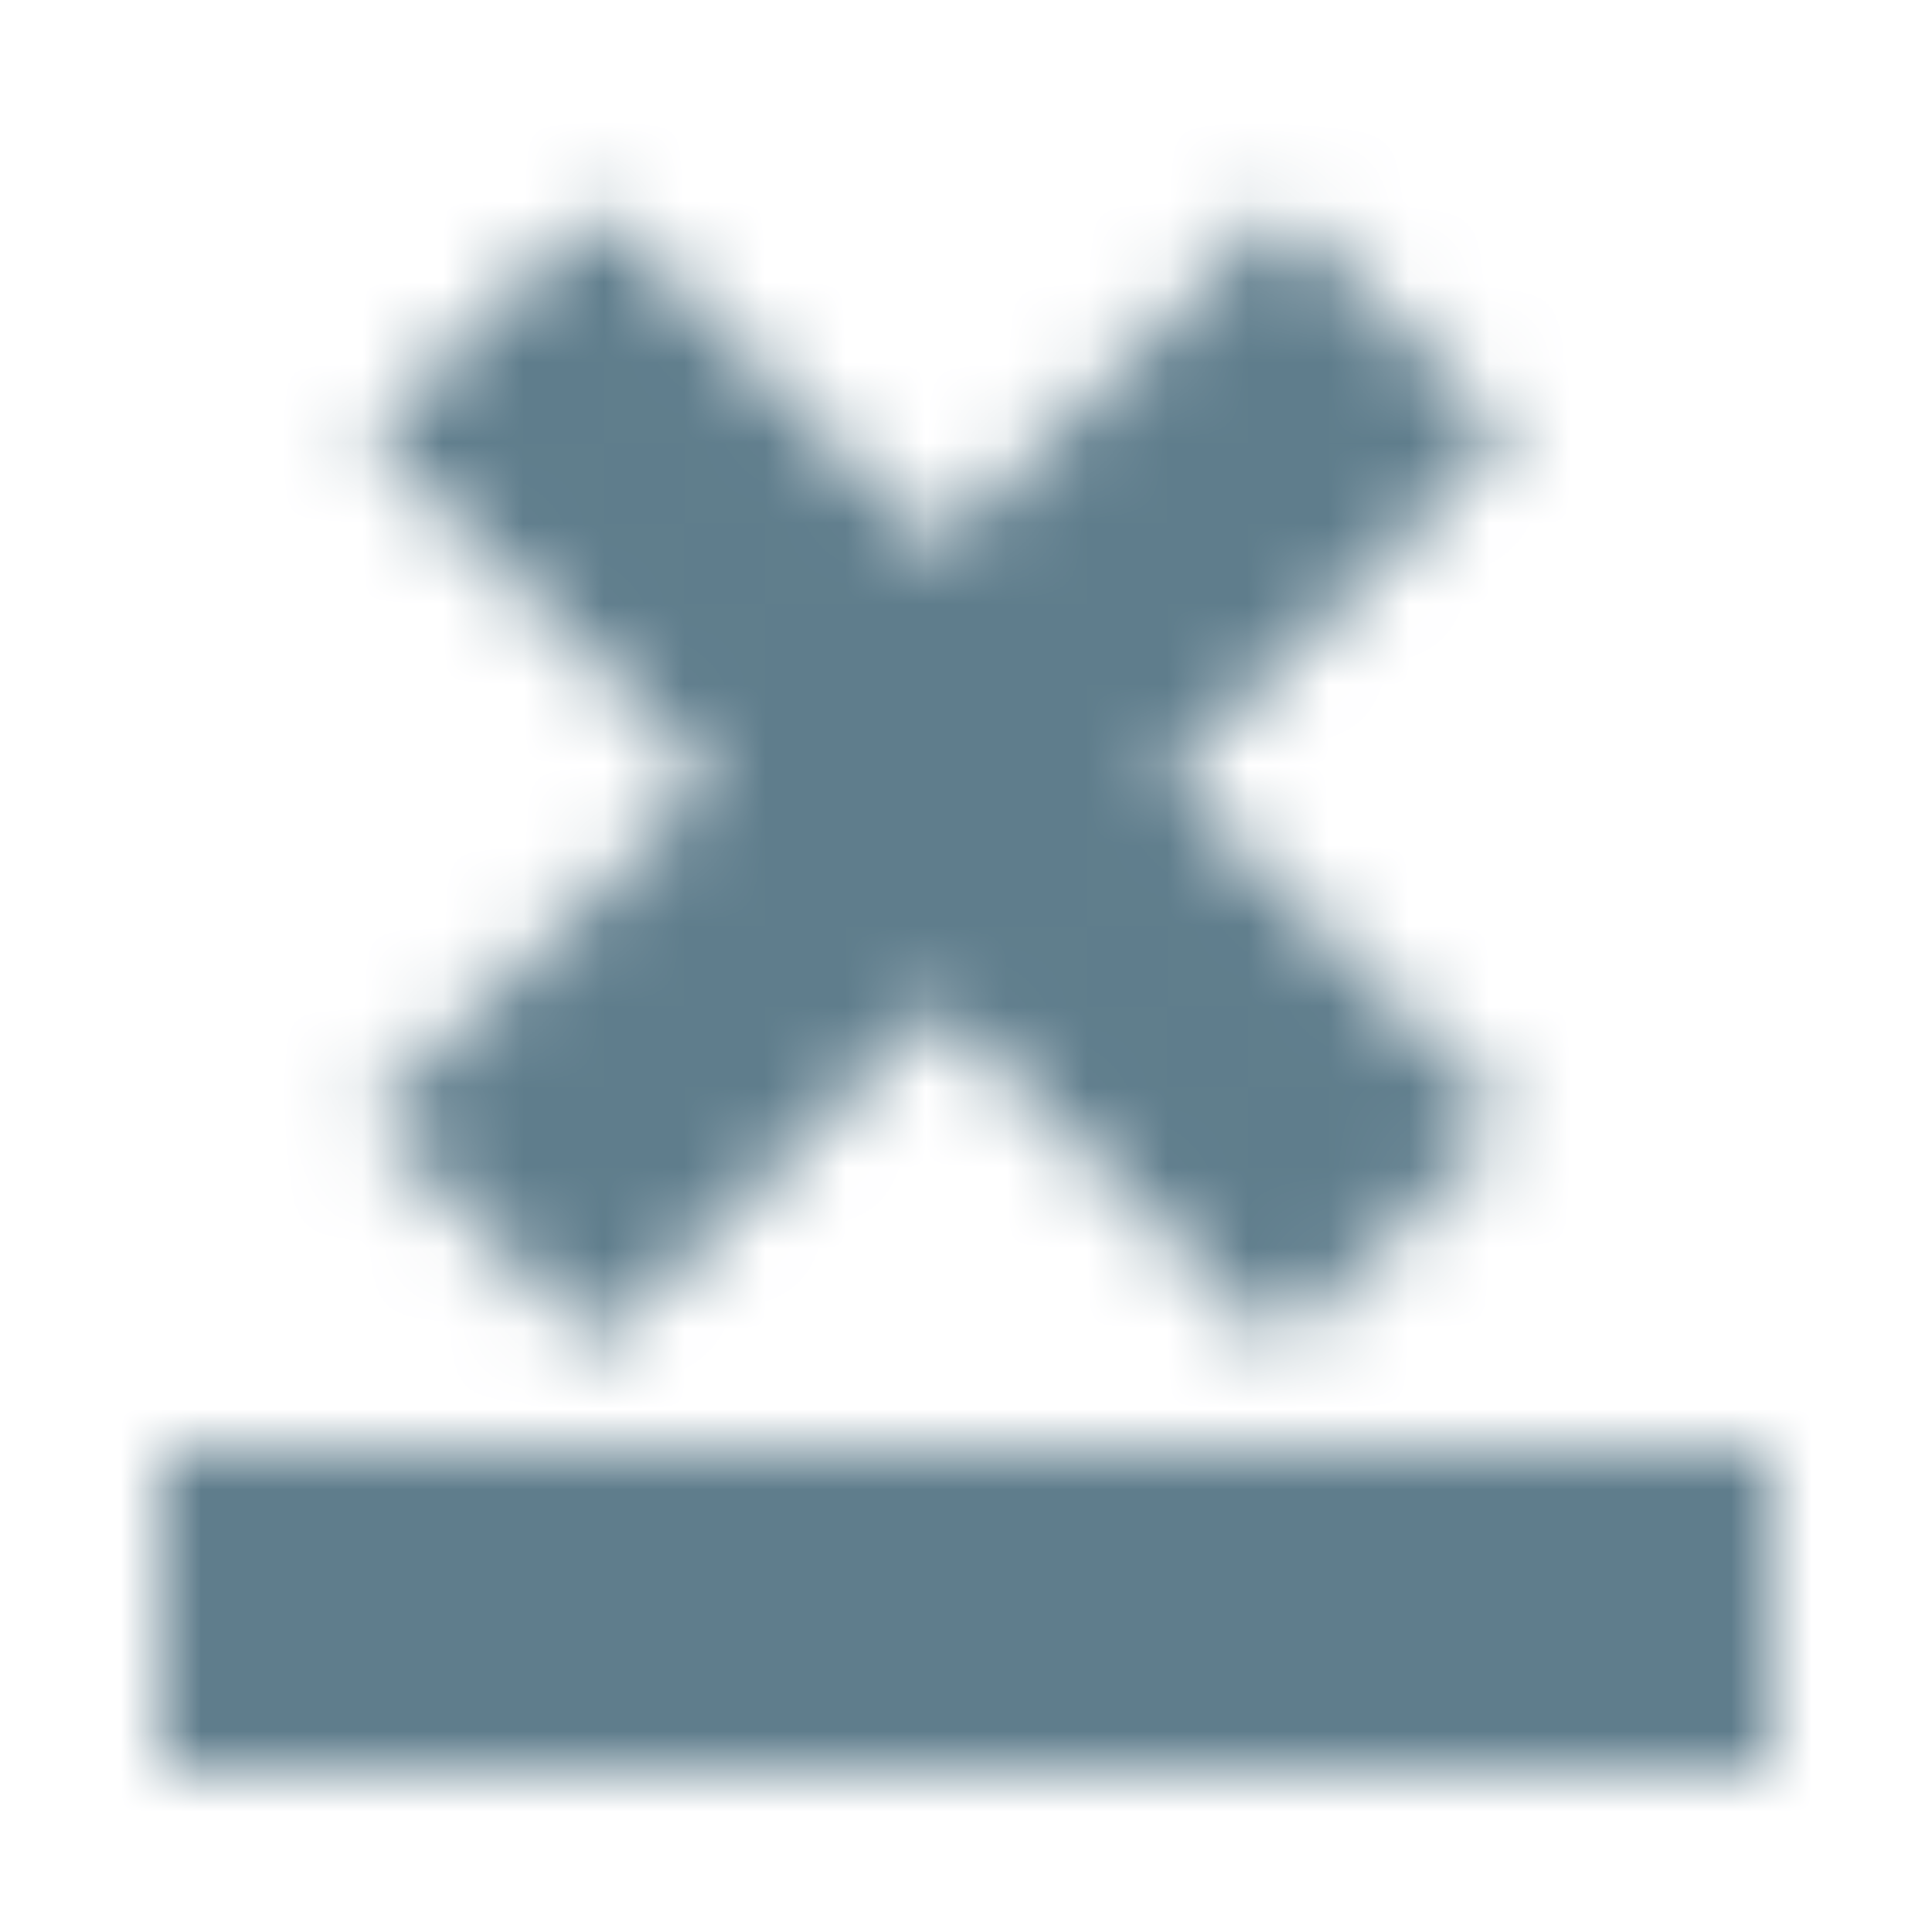 <svg width="24" height="24" viewBox="0 0 24 24" xmlns="http://www.w3.org/2000/svg" xmlns:xlink="http://www.w3.org/1999/xlink"><defs><path d="M11.657 12.485l-4.243 4.243-2.828-2.829 4.242-4.242-4.242-4.243 2.828-2.828 4.243 4.242 4.242-4.242 2.829 2.828-4.243 4.243 4.243 4.242-2.829 2.829-4.242-4.243zM2 22v-4h20v4H2z" id="a"/></defs><g fill="none" fill-rule="evenodd"><path d="M0 0h24v24H0z"/><mask id="b" fill="#fff"><use xlink:href="#a"/></mask><g mask="url(#b)" fill="#5F7D8C"><path d="M0 0h24v24H0z"/></g></g></svg>